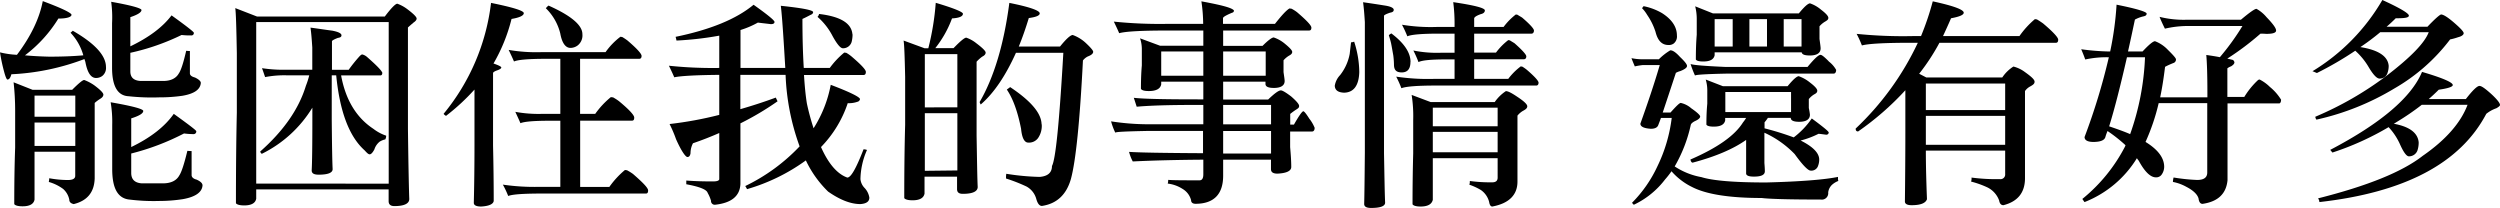 <svg xmlns="http://www.w3.org/2000/svg" viewBox="0 0 673.26 55.98"><g id="图层_2" data-name="图层 2"><g id="图层_1-2" data-name="图层 1"><path d="M19.26,4c-.06.6-1.26,1-3.54,1a36.08,36.08,0,0,1-9,9.9c1.92.18,4.08.3,6.54.36q5.22,0,9.18-.36A14.52,14.52,0,0,0,19,8.82c.12-.12.36-.3.6-.54,5.94,3.42,8.94,6.66,8.94,9.78a2.74,2.74,0,0,1-1,2.4,2.81,2.81,0,0,1-1.68.54c-1.38,0-2.34-1.44-2.88-4.38-.12-.3-.18-.54-.24-.72A63.36,63.36,0,0,1,3.06,20Q2.7,21.42,2,21.42c-.18,0-.48-.6-.84-1.92A46.86,46.86,0,0,1,0,14.1a23.36,23.36,0,0,0,4.56.66C8.28,9.84,10.62,5,11.52.3,16.68,2.22,19.26,3.48,19.26,4ZM8.76,24.18H19.44c1.74-1.74,2.82-2.64,3.24-2.64a12.44,12.44,0,0,1,2.64,1.38q2.43,1.8,2.52,2.52c0,.48-.3.84-.9,1.2a11.26,11.26,0,0,0-1.44,1.08V48.06c-.12,3.72-2,6-5.64,6.9-.84-.18-1.2-.6-1.2-1.2A5.2,5.2,0,0,0,17,50.88,12,12,0,0,0,13.14,49a6,6,0,0,0,.12-1,28,28,0,0,0,5,.48c1.32,0,2-.36,2-1.14V40.86H9.3v12.9q-.36,1.8-3.24,1.8c-1.2,0-2-.24-2.22-.6,0-5.22.06-10.26.24-15.24v-10a69.1,69.1,0,0,0-.42-7.56Zm11.52,7.26v-5.7H9.3v5.7Zm0,7.86V33H9.3v6.3Zm18.3-9.42c0,.66-1.08,1.32-3.24,2V39.6c5.22-2.52,9.06-5.52,11.46-8.94,4,2.88,6.06,4.44,6.06,4.68a.71.71,0,0,1-.72.78,20.76,20.76,0,0,1-2.58-.18,65.49,65.49,0,0,1-14.22,5.4v5.22c0,1.8,1,2.7,2.88,2.82H43.8q3.33,0,4.5-2.16c.6-.9,1.32-3.12,2.16-6.6.66.06,1,.06,1.14.06v6.48c0,.54.48,1,1.32,1.2,1.08.48,1.62,1,1.62,1.56-.12,1.86-1.92,3.12-5.34,3.72a42.22,42.22,0,0,1-6.18.48,52.79,52.79,0,0,1-8-.36c-3.24-.24-4.8-2.94-4.8-8.22V33.66a32.07,32.07,0,0,0-.42-6.12Q38.58,29.07,38.58,29.88ZM38.1,2.7c0,.6-1,1.26-3,1.92v7.86c5-2.4,8.7-5.16,11.1-8.34,4,2.88,6,4.44,6,4.68a.64.64,0,0,1-.72.72,19.9,19.9,0,0,1-2.58-.12,61.08,61.08,0,0,1-13.8,4.8v5c0,1.62.9,2.46,2.7,2.58H44c2,0,3.42-.72,4.14-2,.6-.84,1.26-2.88,2-6.12a9.6,9.6,0,0,0,1,.06v6c0,.54.48.9,1.38,1.14,1,.48,1.56,1,1.56,1.44-.12,1.8-1.8,2.94-5,3.48a43,43,0,0,1-6.24.42,57.11,57.11,0,0,1-8.16-.3c-3-.12-4.5-2.7-4.5-7.68V6.24A30.81,30.81,0,0,0,29.94.48C35.34,1.44,38.1,2.22,38.1,2.7Z"/><path d="M109.68,2.46Q112.2,4.35,112.2,5c0,.36-.3.72-.84,1.08-.84.72-1.38,1.2-1.5,1.32V34.74c.12,9.36.24,15.6.36,18.84,0,1.26-1.38,1.92-4,1.92-1.08,0-1.56-.48-1.56-1.32V51H69v2.52q-.36,1.8-3.24,1.8c-1.2,0-2-.24-2.22-.6,0-8.28.06-16.44.24-24.42v-16c-.12-6.84-.24-10.86-.42-12.12l5.88,2.28h34.38C105.36,2.16,106.5,1,107,1A10,10,0,0,1,109.68,2.46Zm-5,47V5.94H69v43.5Zm-15-41.16c1.5.3,2.28.72,2.28,1.2s-.36.6-1,.72c-1.08.42-1.56.72-1.56.9v7.68H93.9a39.08,39.08,0,0,1,2.94-3.66c.3-.3.54-.48.72-.48a3.09,3.09,0,0,1,1.26.66c2.46,2.16,3.84,3.54,4.14,4.26,0,.48-.18.72-.48.72H91.86c1.2,6.6,4.14,11.4,8.7,14.4A11.74,11.74,0,0,0,104,36.54a2.26,2.26,0,0,1-.24,1,4.9,4.9,0,0,0-1.5.6,4.35,4.35,0,0,0-1.44,2.1c-.48.9-.9,1.32-1.26,1.32s-.72-.36-1.38-1.08C94,36.72,91.5,30,90.54,20.28h-1.2v12c.06,6.3.12,10.74.24,13.26,0,1-1.26,1.5-3.78,1.5-1.26,0-1.86-.36-1.86-1.14q.18-3.24.18-13.86V29A33,33,0,0,1,70.56,41.4c-.18,0-.36-.18-.48-.6,6.24-5.52,10.38-11.4,12.3-17.7a21.1,21.1,0,0,0,.9-2.82H77.1a27.13,27.13,0,0,0-5.7.48c-.24-.66-.48-1.44-.84-2.4a38.21,38.21,0,0,0,6.54.42h7v-6c-.12-1.8-.24-3.6-.48-5.34C85.5,7.68,87.48,8,89.64,8.28Z"/><path d="M120.12,31.2a1.88,1.88,0,0,1-.66-.54A57.58,57.58,0,0,0,132.24.78c5.88,1.2,8.82,2.1,8.82,2.76s-1.14,1.2-3.3,1.56a45.79,45.79,0,0,1-4.86,12c1.38.48,2.1.84,2.1,1.08s-.42.54-1.14.78-1.08.54-1.08.72v19.5q.18,7.92.18,14.94c-.12.84-1.26,1.38-3.36,1.5-1.38,0-2-.36-2-1,.12-5.1.18-10.2.18-15.36V24.12A57.24,57.24,0,0,1,120.12,31.2ZM169,10.92q3.78,3.24,3.78,4.14c0,.54-.24.78-.66.78h-15.9V30.66h4.08a22.73,22.73,0,0,1,4.2-4.5c.18,0,.36.06.6.06a13.55,13.55,0,0,1,1.56,1c2.76,2.28,4.14,3.78,4.14,4.44s-.24.84-.66.84H156.24V50.34h7.86a23.68,23.68,0,0,1,4.2-4.56c.12,0,.3.06.54.06a13.76,13.76,0,0,1,1.62,1c2.7,2.34,4.08,3.78,4.08,4.44s-.24.84-.6.84H146.28c-5,0-8.22.18-9.42.66a23.9,23.9,0,0,0-1.44-3.06,58.89,58.89,0,0,0,9.84.6h5.64V32.52h-3.12c-4.08,0-6.66.24-7.62.66-.42-1-.9-2-1.38-3.06a34.55,34.55,0,0,0,7.38.54h4.74V15.84H147c-4.62,0-7.5.24-8.58.72-.42-1-.9-2-1.44-3.12a44.07,44.07,0,0,0,8.94.6h17.16a18.68,18.68,0,0,1,4-4.14c.12,0,.3.06.48.06A15.36,15.36,0,0,1,169,10.92ZM156.84,9.18a3.44,3.44,0,0,1-1.2,3,3.26,3.26,0,0,1-2,.72c-1.32,0-2.28-1.26-2.76-3.9A14.21,14.21,0,0,0,147,2.22a4,4,0,0,1,.72-.72C153.78,4.2,156.84,6.78,156.84,9.18Z"/><path d="M231.6,26.7a.89.89,0,0,1-.72.72,6.72,6.72,0,0,1-2.58.36,30.94,30.94,0,0,1-7.2,11.82c2,4.5,4.38,7.26,7.08,8.22,1,0,2.4-2.52,4.38-7.62.6.06.9.12.9.24a20.29,20.29,0,0,0-1.74,7.8,4,4,0,0,0,1.08,2.34,4.88,4.88,0,0,1,1.32,2.64c0,1.08-.84,1.62-2.4,1.74-2.64,0-5.52-1.14-8.7-3.36a29.14,29.14,0,0,1-6-8.4,51.32,51.32,0,0,1-15.84,7.74,8.22,8.22,0,0,0-.48-.84,50,50,0,0,0,14.64-10.68,63,63,0,0,1-3.78-19.26H199.38V29.4c3.12-.9,6.3-1.92,9.54-3.12l.48,1a77.39,77.39,0,0,1-10,5.94V49.5c-.12,3.3-2.4,5.16-6.84,5.64a1,1,0,0,1-1.08-1.08,9.62,9.62,0,0,0-.9-2.1q-.36-1.35-5.76-2.34v-1c2.28.18,4.68.24,7.14.24,1.08,0,1.68-.18,1.74-.6V35.82c-2.28,1-4.62,1.92-7.08,2.76a5.79,5.79,0,0,0-.66,2.7c-.12.66-.36,1-.84,1s-1.62-1.56-3.06-4.8a36.09,36.09,0,0,0-1.74-4.08,100.15,100.15,0,0,0,13.38-2.46V20.16c-6.48.06-10.5.3-12.12.66-.42-1-.9-2-1.44-3.12a113.11,113.11,0,0,0,13.56.6V9.6a87.25,87.25,0,0,1-11.52,1.32,8.18,8.18,0,0,0-.24-1c9.36-1.92,16.38-4.8,21-8.64,3.72,2.64,5.64,4.2,5.64,4.62s-.36.6-1,.6c-1.44-.18-2.64-.3-3.48-.42a23.49,23.49,0,0,1-4.68,2V18.3h12.06c-.48-8.16-.84-13.74-1.2-16.74,5.7.6,8.58,1.14,8.7,1.68,0,.36-.24.6-.72.78q-1.17.63-2.16,1.08c0,4.92.12,9.36.36,13.2h7a22.43,22.43,0,0,1,3.9-4.14c.18,0,.36.06.54.06a10,10,0,0,1,1.44,1c2.52,2.16,3.84,3.54,3.84,4.14s-.24.84-.66.84h-16c.18,2.88.42,5.46.78,7.68a65.71,65.71,0,0,0,1.8,6.66,33,33,0,0,0,4.62-11.7C229,24.84,231.6,26.16,231.6,26.7Zm-2-17.46a8.62,8.62,0,0,1-.24,2A2.39,2.39,0,0,1,227,13c-.66,0-1.56-1.08-2.76-3.24a17.37,17.37,0,0,0-4.08-5.22,1.57,1.57,0,0,0,.42-.78C226.32,4.44,229.32,6.24,229.56,9.24Z"/><path d="M249,13h1a70.42,70.42,0,0,0,2-12.24c4.86,1.44,7.32,2.46,7.32,2.94,0,.72-1,1.14-2.94,1.26a28.93,28.93,0,0,1-4.5,8h4.92c1.8-1.86,2.94-2.82,3.42-2.82a9.07,9.07,0,0,1,2.7,1.5q2.52,1.89,2.52,2.52t-.9,1.08A9.3,9.3,0,0,0,263,16.62V36.54c.12,6.84.18,11.46.3,13.8,0,1.2-1.32,1.86-4,1.86-1.08,0-1.56-.42-1.56-1.26V47.58h-8.76v4.56q-.36,1.8-3.24,1.8c-1.2,0-2-.24-2.22-.6,0-6.72.06-13.32.24-19.74V20.7c-.12-5.52-.24-8.76-.42-9.78Zm8.82,15.9V14.58h-8.76V28.92Zm0,17V30.48h-8.76V46ZM280,3.6c0,.6-1,1-2.94,1.26-.84,2.76-1.74,5.34-2.7,7.68h11.1c1.62-2,2.76-3.06,3.42-3.12a10.3,10.3,0,0,1,3.36,2q2.16,2,2.16,2.52,0,.72-1.44,1.26a3.76,3.76,0,0,0-1.32,1.08c-.84,16.44-1.92,27.06-3.24,31.92-1.2,4.2-3.78,6.66-7.8,7.26-.66,0-1.14-.6-1.5-1.8a5.45,5.45,0,0,0-2.64-3.42,43.42,43.42,0,0,0-5.52-2.16A5.38,5.38,0,0,1,271,46.8a65.16,65.16,0,0,0,9,.84c2.16-.18,3.3-1.14,3.3-2.94,1-1.8,2-12,3.06-30.48H273.6c-2.76,6.12-5.88,10.8-9.48,13.92a2.48,2.48,0,0,1-.3-.66c3.84-6.6,6.54-15.54,8-26.7C277.2,1.86,280,2.82,280,3.6Zm.54,29.88a5.78,5.78,0,0,1-1,3.72,3,3,0,0,1-2.64,1.2c-1,0-1.68-1.2-1.92-3.72-.9-4.56-2.16-8.1-3.84-10.56l.9-.66C277.62,27.18,280.44,30.48,280.5,33.48Z"/><path d="M349.32,3.3c2.52,2.16,3.84,3.54,3.84,4.14s-.24.78-.66.78H329.4v4.14H340c1.44-1.44,2.46-2.22,3-2.28a9.23,9.23,0,0,1,3,1.68c1.32,1.08,2,1.8,2,2.22s-.3.72-.84,1a6.25,6.25,0,0,0-1.5,1.26v3.18c.18,1.26.3,2,.3,2.4,0,1.2-1,1.86-2.88,1.86-1.44,0-2.22-.3-2.28-1V22H329.4v4.8h12.12c1.68-1.62,2.82-2.46,3.42-2.46.42,0,1.32.54,2.76,1.62,1.44,1.26,2.16,2.1,2.16,2.58s-.3.66-.84,1a18.59,18.59,0,0,0-1.56,1.14v2.88h1q2-3.51,2.52-3.6.36,0,1.62,2a9.86,9.86,0,0,1,1.44,2.46c0,.6-.24,1-.72,1h-5.88v4.2c.18,2,.3,3.84.3,5.34,0,1.08-1.26,1.68-3.72,1.8-1.2,0-1.74-.42-1.74-1.2V43H329.4v4.32c0,5-2.52,7.56-7.44,7.56-.78,0-1.2-.36-1.2-1a5,5,0,0,0-2.28-3,9.43,9.43,0,0,0-4-1.44,3.76,3.76,0,0,0,.12-1c1.38.12,4.2.12,8.46.12.66,0,1-.54,1-1.62V43c-7.92.06-14.22.24-19,.48a11.54,11.54,0,0,1-1-2.58c2.4.18,9.06.3,19.92.36v-6H309.12c-5.82.12-8.76.24-8.76.48a16.73,16.73,0,0,1-1.14-3.06,65.85,65.85,0,0,0,9.24.78h15.6V28.26h-2.52c-7,0-12.18.18-15.42.48-.24-.72-.48-1.5-.78-2.4,2.58.3,8.34.42,17.28.42h1.44V22H312.72v.72c-.24,1.2-1.38,1.8-3.3,1.8-1.2,0-1.92-.18-2.16-.6,0-2.16.06-4.26.24-6.3V13.44a9.15,9.15,0,0,0-.48-3.12l5.4,2h11.64V8.22H314.4q-10.44,0-13,.72c-.42-1-.9-2-1.44-3.12a120.75,120.75,0,0,0,14.88.6h9.18a43.18,43.18,0,0,0-.48-6.06c5.4,1,8.28,1.74,8.76,2.46a.55.55,0,0,1-.48.6c-.42.18-1,.42-1.56.72s-.9.54-.9.78v1.5h14c1.8-2.28,3.06-3.66,3.9-4.14.18,0,.36.06.54.06A10,10,0,0,1,349.32,3.3ZM324.06,13.86H312.72V20.4h11.34Zm16.8,0H329.4V20.4h11.46ZM329.4,33.48h12.9V28.26H329.4Zm0,7.86h12.9V35.28H329.4Z"/><path d="M366.06,19.44c-.12,3.6-1.5,5.46-4.08,5.52-1.62-.06-2.46-.66-2.52-1.86a5.39,5.39,0,0,1,1.44-2.88,13.12,13.12,0,0,0,2.58-5.7c.12-1.08.24-2.1.36-3.12a2.64,2.64,0,0,0,.84-.18A27.14,27.14,0,0,1,366.06,19.44ZM373,1.5c1.56.24,2.34.66,2.34,1.14s-.36.66-1,.78c-1.08.36-1.62.66-1.62.84v37c.12,6.3.18,10.68.3,13.32Q373,56,369.24,56c-1.26,0-1.86-.36-1.86-1.08.06-2.22.12-6.78.18-13.86V5.94c-.12-1.8-.24-3.6-.48-5.34Q369.87,1,373,1.5Zm6.84,15.18c0,1.86-.78,2.82-2.34,2.82s-2.1-.72-2.1-2.16a21.51,21.51,0,0,0-.18-2.4c-.18-1-.36-2.1-.6-3.3-.24-1-.48-1.74-.6-2.16A2.87,2.87,0,0,1,374.7,9C378.12,11.58,379.86,14.16,379.86,16.68ZM409.92,4.74c2.1,1.8,3.18,3,3.18,3.48s-.24.84-.66.84H397v5.1h5.88a17,17,0,0,1,3.3-3.36c.12,0,.24.06.42.06.36.24.78.48,1.26.78,2.1,1.86,3.18,3.06,3.18,3.54s-.24.78-.66.78H397v5.28h9.18a16.8,16.8,0,0,1,3.36-3.36c.12,0,.24.06.42.06a11.16,11.16,0,0,1,1.2.84c2.1,1.8,3.18,3,3.18,3.48s-.24.78-.6.78H386.64c-4.92,0-8,.24-9.24.72A27.65,27.65,0,0,0,376,20.64a57.81,57.81,0,0,0,10.32.6h5.4V16h-2.46c-3.9,0-6.3.24-7.26.72a27.65,27.65,0,0,0-1.38-3.12,31.79,31.79,0,0,0,7.62.6h3.48V9.06h-4.2c-4.56,0-7.44.24-8.52.72a29.38,29.38,0,0,0-1.44-3.12,47.82,47.82,0,0,0,9.36.6h4.8V7a45.87,45.87,0,0,0-.36-6.42c5.64.84,8.52,1.56,8.52,2.22,0,.48-.36.84-1.08,1Q397,4.44,397,5V7.26h7.92a17,17,0,0,1,3.3-3.36c.12,0,.3.06.42.06C409,4.2,409.44,4.44,409.92,4.74ZM385.26,27.48h17.28a11,11,0,0,1,3-2.94c.6,0,1.62.54,3.12,1.56,1.74,1.14,2.64,2,2.64,2.52s-.42.84-1.2,1.26a5.41,5.41,0,0,0-1.44,1.26V48.9c0,3.6-2.28,5.88-6.78,6.72-.42,0-.72-.42-.84-1.2a5.57,5.57,0,0,0-2.22-3.24,16.19,16.19,0,0,0-3.12-1.44,2.3,2.3,0,0,0,.12-1,40.37,40.37,0,0,0,6.06.36q1.44,0,1.44-1.26V42.6H385.86V53.82c-.3,1.2-1.38,1.8-3.3,1.8-1.2,0-1.92-.24-2.16-.6q0-7,.18-13.68v-9a36.53,36.53,0,0,0-.42-6.78ZM403.32,34V29H385.86V34Zm0,7V35.52H385.86V41Z"/><path d="M452.4,15.3c1.26,1.2,1.92,2,1.92,2.46s-.6.9-1.8,1.38a5.26,5.26,0,0,0-1.2.48c-1.5,4.56-2.7,8.16-3.54,10.68h2.1c1.5-1.68,2.4-2.58,2.76-2.58a6.31,6.31,0,0,1,2.82,1.44c1.56,1.08,2.4,1.86,2.4,2.22s-.42.78-1.2,1.14-1.2.72-1.32,1.08A38.75,38.75,0,0,1,451,44.82a19.16,19.16,0,0,0,7.2,2.88q4.59,1.44,17.46,1.44c9.36-.24,15.84-.78,19.32-1.5,0,.6,0,1,.12,1.08a5.49,5.49,0,0,0-1.68,1,3.4,3.4,0,0,0-1.08,2.1,1.73,1.73,0,0,1-2,1.92c-8.94,0-14.22-.18-15.9-.42-8.7,0-14.94-1-18.72-2.94a17.72,17.72,0,0,1-5.58-4.26,23.87,23.87,0,0,1-1.74,2.22A22.79,22.79,0,0,1,440,55.14a1.94,1.94,0,0,1-.48-.54,34.54,34.54,0,0,0,6.84-9.84,41.1,41.1,0,0,0,3.84-13H447.3c-.3.84-.54,1.44-.72,1.92-.24.66-.9,1-2,1-1.92-.12-2.82-.6-2.82-1.38,2-5.58,3.78-10.86,5.22-15.78h-4.56a20.11,20.11,0,0,0-2.16.36c-.36-.84-.66-1.56-.9-2.22a14,14,0,0,0,2.76.3h4.62a15.71,15.71,0,0,1,3.06-2.4C450.42,13.5,451.32,14.1,452.4,15.3ZM447.6,3.54c2.64,1.68,4,3.72,4,6a2.44,2.44,0,0,1-.84,2.16,2.17,2.17,0,0,1-1.44.42c-1.74,0-2.88-1.14-3.48-3.54A17.32,17.32,0,0,0,443.58,4a9,9,0,0,0-1.38-1.8,5.81,5.81,0,0,0,.42-.54A16,16,0,0,1,447.6,3.54Zm44.88,13a7.32,7.32,0,0,1,2,2.28c0,.6-.24,1-.66,1H465.18c-5.76.12-8.7.3-8.7.54a26.67,26.67,0,0,1-1.2-3.12c.84.3,3.9.54,9.24.78h22.26q2.61-3.15,3.42-3.24C490.56,14.7,491.28,15.3,492.48,16.5ZM464,23.22h17.4c1.44-1.74,2.4-2.64,3-2.7a9.89,9.89,0,0,1,3,1.68c1.32,1,2,1.74,2,2.22s-.3.72-.84,1a5.49,5.49,0,0,0-1.44,1.26v2.4a17,17,0,0,1,.3,1.8c0,1.26-1,1.92-2.88,1.92-1.44,0-2.22-.3-2.28-1v-.06H476.1a10.41,10.41,0,0,1-.9,1.2v1.62A78.36,78.36,0,0,1,483.06,37a22,22,0,0,0,4.86-5.1c3,2.22,4.56,3.48,4.56,3.78s-.24.6-.66.6c-1-.12-1.68-.24-2.1-.24a23.56,23.56,0,0,1-4.8,1.8q4.86,2.43,5,5a4.79,4.79,0,0,1-.42,2.1,1.89,1.89,0,0,1-1.92,1c-.66,0-2.1-1.44-4.26-4.44a26.56,26.56,0,0,0-8.16-5.76v8.16c.06.78.12,1.5.12,2.22,0,1-1,1.44-2.94,1.44-1.32,0-2-.24-2.1-.78V37.68q-5.22,3.69-14.4,6.12c-.24,0-.48-.24-.6-.84,7.2-3.12,11.94-6.42,14.16-10a9,9,0,0,0,.84-1.2h-5.64v.66c-.24,1.14-1.26,1.68-3.06,1.68-1.14,0-1.8-.18-2-.54,0-1.92.06-3.78.24-5.64V24.24a10.43,10.43,0,0,0-.42-2.82ZM461.28,3.6h23.16c1.44-1.74,2.4-2.64,3-2.7a9.2,9.2,0,0,1,2.94,1.68c1.32,1,2,1.74,2,2.22s-.3.66-.84,1A5.81,5.81,0,0,0,490,7.08V10.5c.18,1.32.3,2.16.3,2.52,0,1.26-1,1.92-2.88,1.92-1.38,0-2.1-.24-2.22-.84H461.76v.78c-.24,1.14-1.26,1.68-3.06,1.68-1.14,0-1.8-.18-2-.54,0-2.28.06-4.5.24-6.66V5a13.77,13.77,0,0,0-.42-3.3Zm5.34,8.94V5.16h-4.86v7.38Zm15.72,17.64v-5.4h-17.7v5.4ZM471.12,12.54h4.74V5.16h-4.74Zm9.24,0h4.8V5.16h-4.8Z"/><path d="M550.2,6.3c2.7,2.28,4.08,3.78,4.08,4.38s-.24.84-.6.84H522.3a57.07,57.07,0,0,1-5.46,8.34l1.92,1h20.46a10.13,10.13,0,0,1,3-2.94,8.74,8.74,0,0,1,3.12,1.5c1.68,1.2,2.58,2,2.58,2.58s-.42.84-1.14,1.26a3.91,3.91,0,0,0-1.44,1.26V48c0,3.9-2,6.3-5.82,7.26-.6,0-1-.42-1.14-1.26a6.34,6.34,0,0,0-3.18-3.54,24.89,24.89,0,0,0-4.38-1.56,2.64,2.64,0,0,0,.12-1.08,50.85,50.85,0,0,0,7.62.42A1.26,1.26,0,0,0,540,46.86v-6.3H518.64c0,4.08.12,8.46.3,13.08q-.54,1.62-4.14,1.62c-1.2,0-1.8-.36-1.8-1,.06-5.64.12-11.82.12-18.54V24.3A76.06,76.06,0,0,1,500.4,35.4c-.48,0-.66-.24-.66-.78a76.29,76.29,0,0,0,16.74-23.1h-1.8c-7.08,0-11.52.24-13.26.72A29.38,29.38,0,0,0,500,9.12a124.23,124.23,0,0,0,15.06.6h2.28A74.75,74.75,0,0,0,520.5.36c5.52,1.2,8.34,2.22,8.34,3.06,0,.6-1.14,1.08-3.42,1.5-.72,1.68-1.44,3.24-2.16,4.8h20.58A23.68,23.68,0,0,1,548,5.16c.18,0,.36.06.54.06Q549.3,5.67,550.2,6.3ZM540,29.64V22.5H518.64v7.14ZM540,39V31.2H518.64V39Z"/><path d="M610.38,4.62c1.68,1.74,2.58,2.94,2.58,3.6s-1,.9-2.64.9c-.12,0-.6-.06-1.56-.06a73.13,73.13,0,0,1-8.94,6.72l1.5.36a.91.91,0,0,1,.42.72c-.06.36-.36.66-.9,1a3.68,3.68,0,0,0-1,.54V26.1h4.56a21.38,21.38,0,0,1,3.72-4.56.87.87,0,0,1,.42-.12,11.07,11.07,0,0,1,2.76,2,13.7,13.7,0,0,1,3,3.42c0,.6-.18.9-.42,1h-14v20.7c-.36,3.66-2.58,5.76-6.72,6.36q-.9,0-1.08-1.44c-.3-1.08-1.38-2.16-3.24-3.12A11.92,11.92,0,0,0,585.18,49a4.48,4.48,0,0,1,.18-1.2,49.38,49.38,0,0,0,6.36.66c1.8,0,2.7-.66,2.7-2V27.78H581.34a56,56,0,0,1-3.54,10.44c3.12,1.92,4.8,4,5,6.24a3.66,3.66,0,0,1-.72,2.64,1.77,1.77,0,0,1-1.5.66c-1.44,0-3-1.5-4.62-4.5a3.56,3.56,0,0,1-.48-.66,28.94,28.94,0,0,1-14.1,11.82c-.12-.12-.3-.42-.6-.84a44.42,44.42,0,0,0,11.52-14.16,1,1,0,0,1,.12-.3,40.33,40.33,0,0,0-4.86-3.84c-.24.6-.42,1.08-.54,1.5-.18.9-1.14,1.38-2.94,1.44s-2.7-.42-2.7-1.32a168.88,168.88,0,0,0,6.54-21.48h-.12a26.86,26.86,0,0,0-6.24.6c-.24-.72-.6-1.62-1.08-2.76a62.56,62.56,0,0,0,7.26.6h.54A85.42,85.42,0,0,0,570,1.26c5.4,1.08,8.1,1.92,8.1,2.4s-.36.66-1,.78a9,9,0,0,0-2.16.84c-.66,3.12-1.26,5.94-1.86,8.58H577c1.68-1.8,2.82-2.76,3.36-2.76a9.3,9.3,0,0,1,3.42,2.28C585.24,14.82,586,15.66,586,16a1,1,0,0,1-.78,1c-.72.3-1.44.6-2.16,1-.36,2.94-.78,5.7-1.32,8.22h12.72V25c0-4.92-.12-8.28-.3-10.2,1.2.18,2.46.36,3.66.6A65.48,65.48,0,0,0,603.9,7H589.2a27.48,27.48,0,0,0-6.18.72c-.66-1.32-1.14-2.4-1.44-3.18a26.71,26.71,0,0,0,7.14.78h14.76c2.28-1.92,3.72-2.94,4.2-2.94A9.53,9.53,0,0,1,610.38,4.62Zm-36.72,31.5a69.71,69.71,0,0,0,4-20.7h-4.86c-1.8,7.86-3.36,14-4.8,18.6C570.12,34.74,572,35.4,573.66,36.12Z"/><path d="M660.84,6.06c1.74,1.5,2.64,2.46,2.64,2.88s-.54.84-1.5,1.08a16.24,16.24,0,0,1-2.16.6,50.08,50.08,0,0,1-15,13.2,69.67,69.67,0,0,1-21,8.4,1.59,1.59,0,0,1-.3-.78,89.9,89.9,0,0,0,19.14-11c6.54-5,10.32-8.88,11.4-11.76H641a62.15,62.15,0,0,1-5.34,4c4.86.78,7.38,2.46,7.62,5a5.6,5.6,0,0,1-.3,1.92,2.16,2.16,0,0,1-2.16,1.56c-.72,0-1.68-1-2.88-3a18.44,18.44,0,0,0-3.66-4.5,92.53,92.53,0,0,1-10.32,6c-.48-.18-.84-.36-1.2-.48A54.29,54.29,0,0,0,641.58,0c4.74,2.16,7.14,3.6,7.14,4.2s-1.2.72-3.54.72c-.84.84-1.68,1.62-2.46,2.28h11c2-2.1,3.24-3.18,3.66-3.3Q658.32,3.9,660.84,6.06Zm10.08,19.26c1.56,1.44,2.34,2.46,2.34,2.94,0,.24-.36.54-1,.9a9,9,0,0,0-2.7,1.5c-7,13.32-22,21.18-44.94,23.76a1.74,1.74,0,0,0-.36-1c13.32-3.36,22.68-7.14,28.2-11.46,6.24-4.32,10.26-8.94,12.06-13.74H652.2a68.69,68.69,0,0,1-6.84,4.68,4.48,4.48,0,0,1-.72.42c4.26.78,6.48,2.46,6.72,5a6.78,6.78,0,0,1-.3,2.1,2.4,2.4,0,0,1-2.34,1.68c-.6,0-1.38-1-2.34-3.12a16.67,16.67,0,0,0-3.12-4.74,76,76,0,0,1-15.12,6.84c-.12-.12-.3-.36-.6-.72q20.43-10.71,24.72-21c5.52,1.62,8.28,2.82,8.28,3.54q0,.72-3.78,1.26-1.35,1.35-2.7,2.52h10c1.8-2.34,3.06-3.54,3.66-3.54S669.3,23.88,670.92,25.32Z"/></g></g></svg>